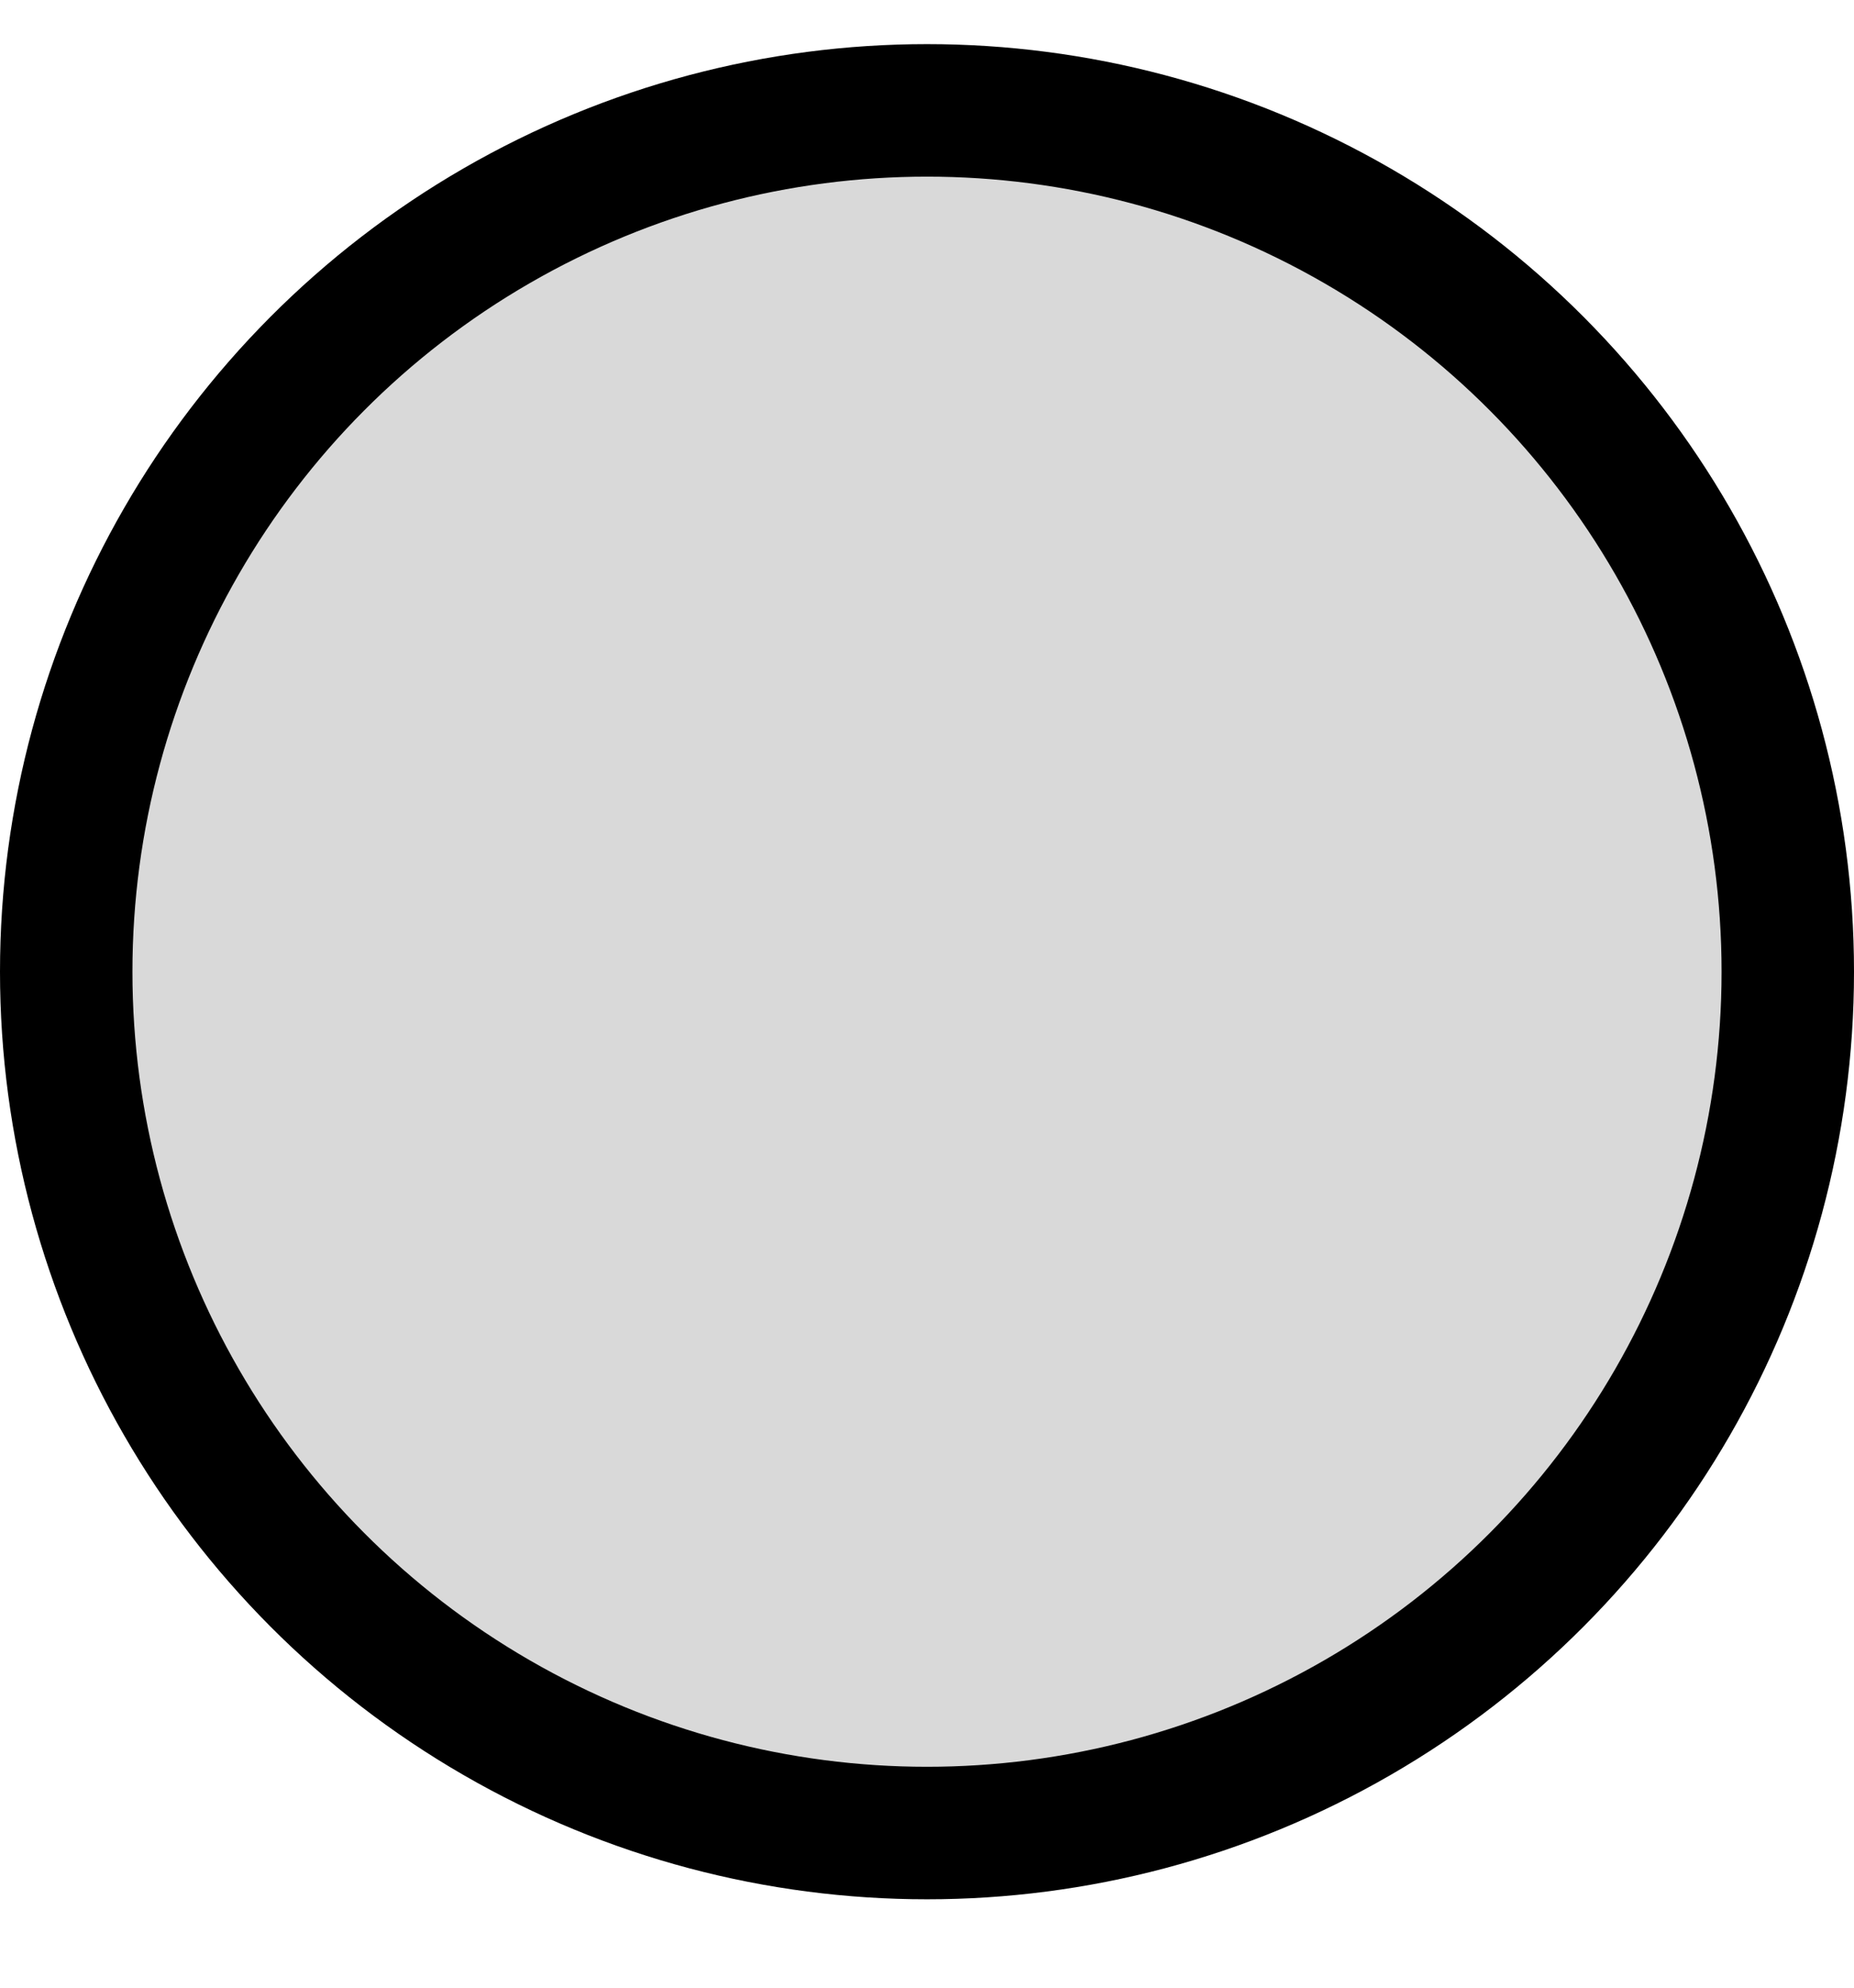 <svg width="14" height="15" viewBox="0 0 14 15" fill="none" xmlns="http://www.w3.org/2000/svg">
<g clip-path="url(#clip0_623_989)">
<circle cx="7" cy="7.333" r="6.5" fill="#D9D9D9" stroke="black"/>
</g>
<defs>
<clipPath id="clip0_623_989">
<rect width="14" height="14" fill="white" transform="translate(0 0.333)"/>
</clipPath>
</defs>
</svg>
